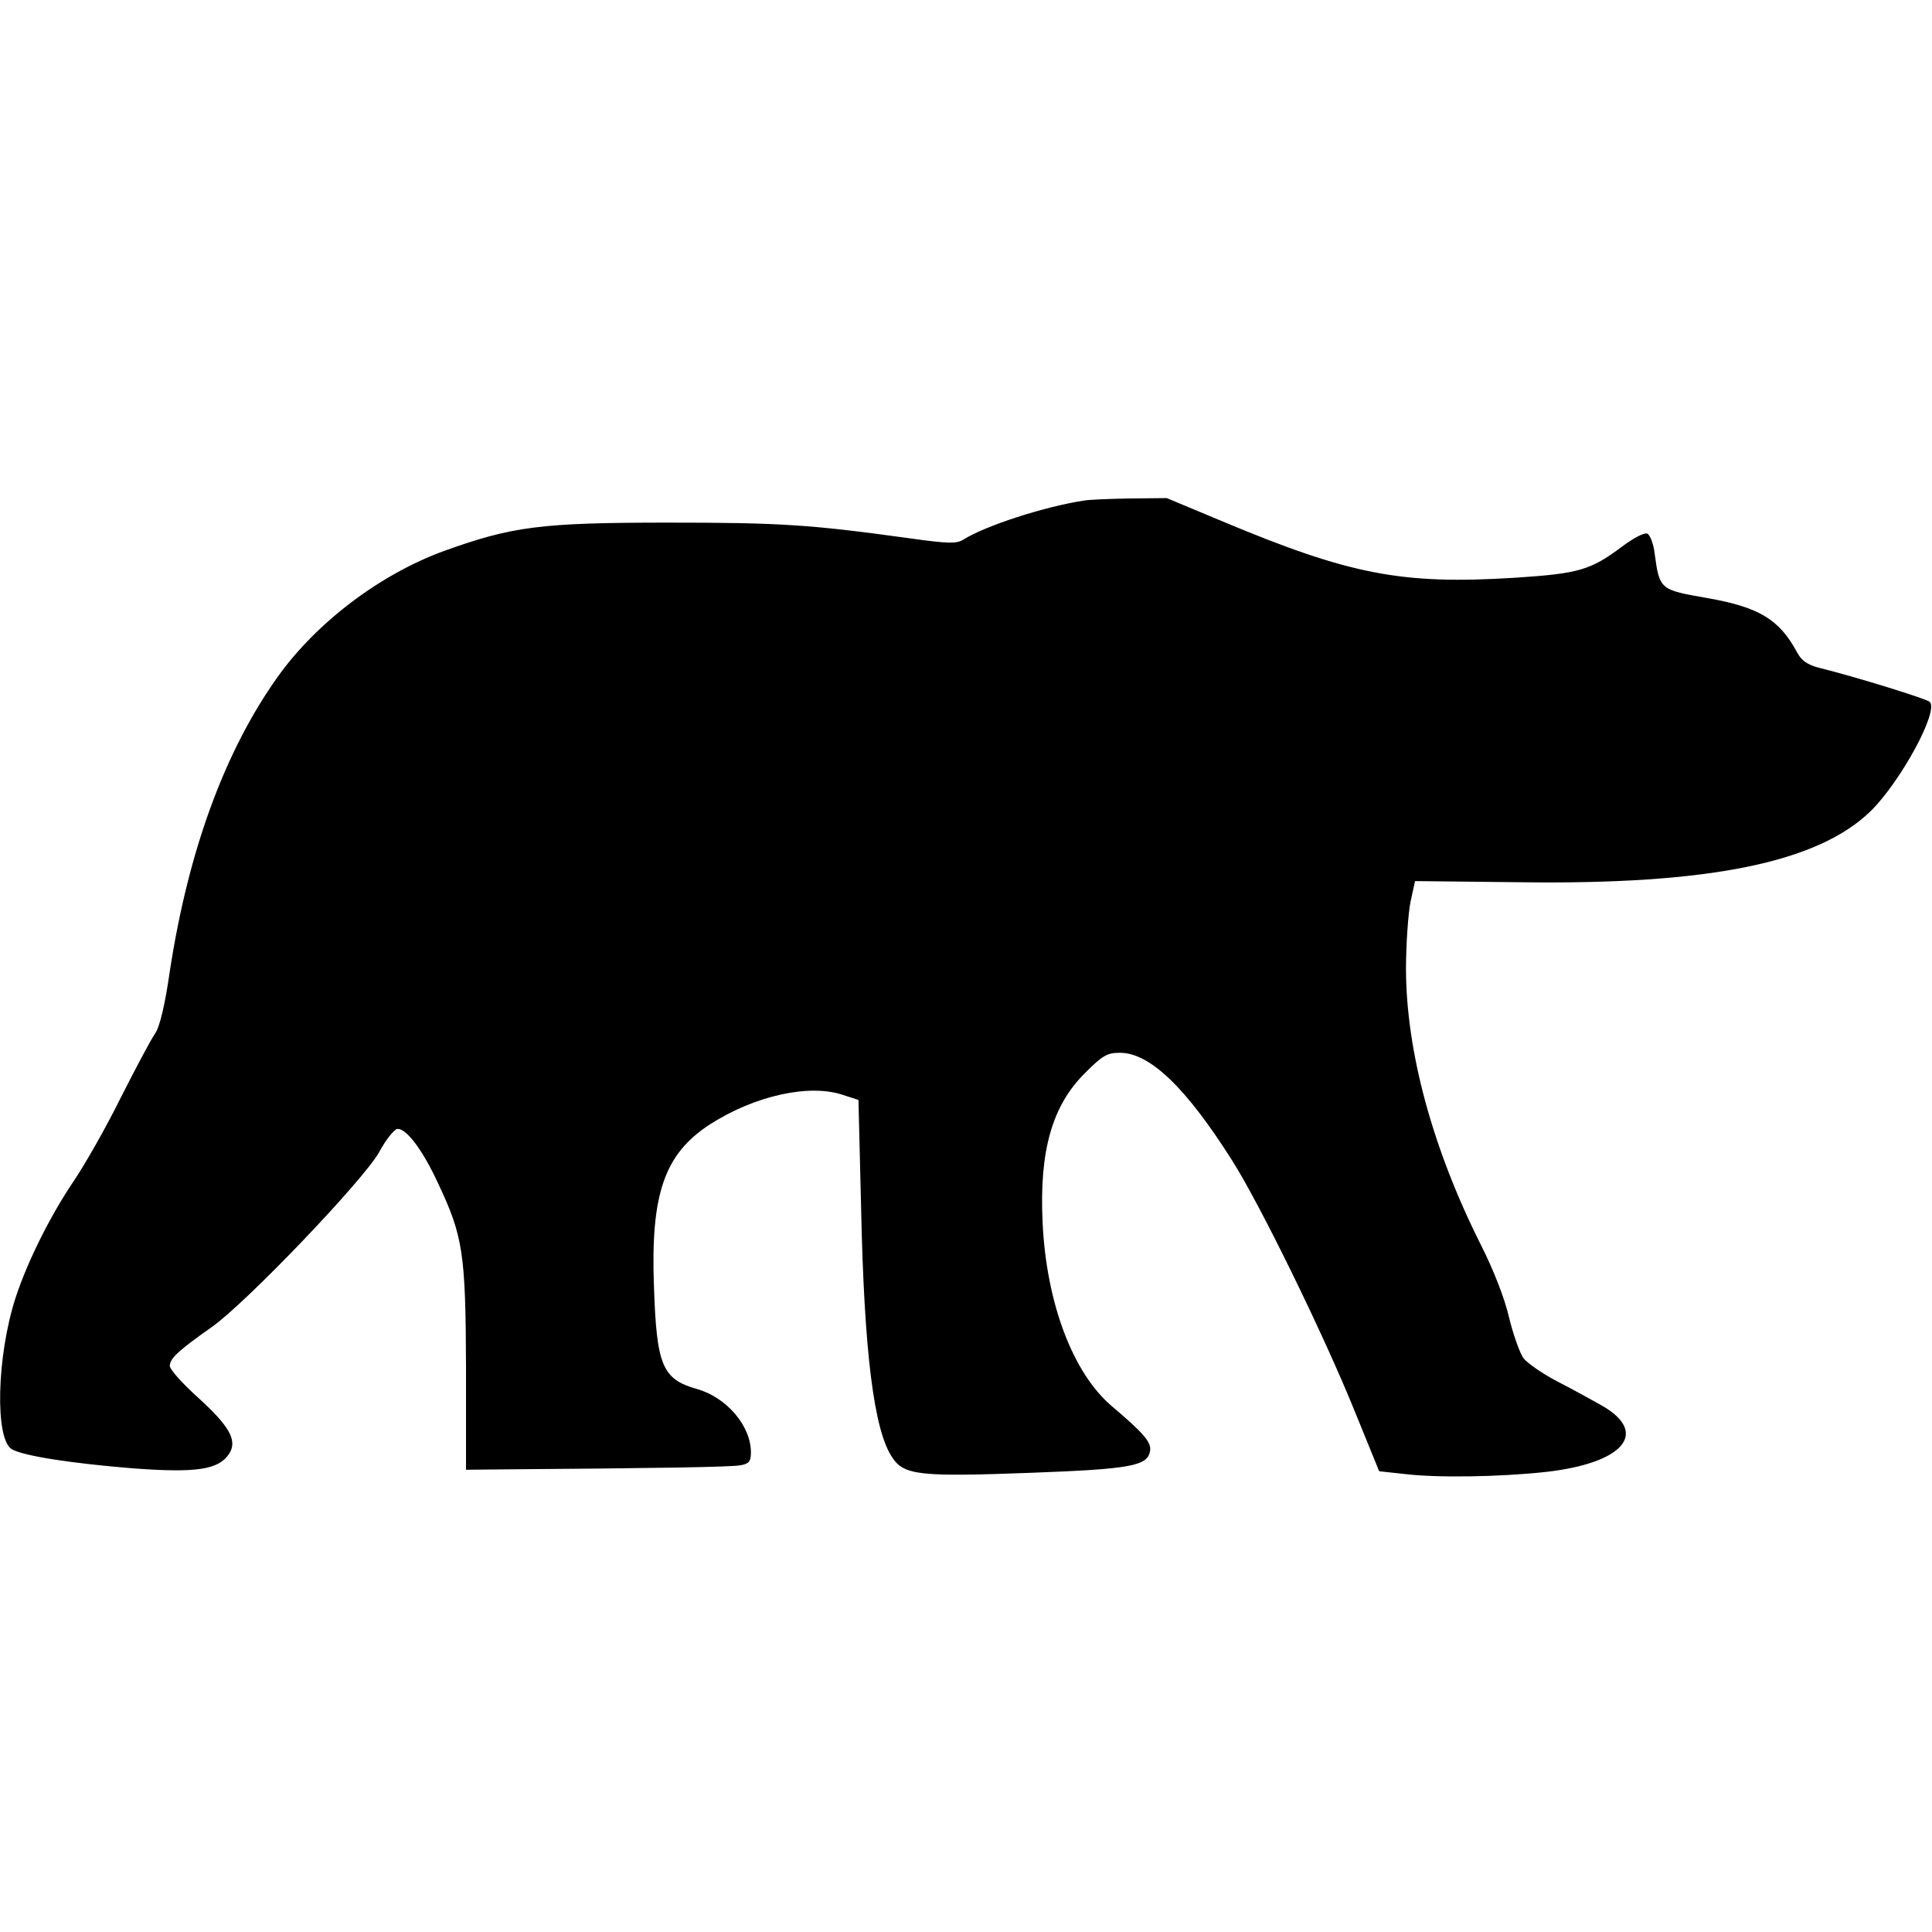 <?xml version="1.0" standalone="no"?>
<!DOCTYPE svg PUBLIC "-//W3C//DTD SVG 20010904//EN"
 "http://www.w3.org/TR/2001/REC-SVG-20010904/DTD/svg10.dtd">
<svg version="1.0" xmlns="http://www.w3.org/2000/svg"
 width="512pt" height="512pt" viewBox="0 0 512 512"
 preserveAspectRatio="xMidYMid meet">
<g transform="translate(0,512) scale(0.1,-0.1)"
fill="#000000" stroke="none">
<path d="M2870 3793 c-103 -16 -258 -66 -317 -103 -17 -11 -40 -11 -139 3
-268 37 -345 42 -644 42 -337 0 -412 -10 -593 -75 -170 -62 -339 -190 -442
-335 -140 -197 -236 -460 -285 -779 -13 -91 -27 -148 -39 -165 -10 -14 -51
-91 -91 -170 -39 -79 -96 -179 -126 -223 -60 -89 -121 -210 -153 -308 -50
-155 -55 -376 -9 -401 33 -18 159 -37 317 -50 172 -13 230 -4 258 38 23 35 2
73 -83 150 -41 37 -74 74 -74 83 0 20 23 41 111 103 91 64 402 389 444 464 17
32 39 59 47 61 23 4 67 -53 109 -144 66 -140 73 -184 74 -489 l0 -270 100 1
c399 3 604 6 628 11 22 4 27 10 27 34 0 71 -65 146 -143 168 -92 26 -107 62
-114 273 -9 244 28 350 148 428 118 76 264 109 354 78 l40 -13 7 -285 c8 -384
34 -592 83 -663 31 -47 75 -51 369 -40 265 10 308 18 314 59 3 22 -17 46 -101
117 -104 88 -174 274 -184 487 -9 190 25 310 113 397 46 46 58 53 92 53 79 0
175 -92 297 -285 74 -116 245 -466 326 -667 l64 -157 65 -7 c88 -11 254 -8
375 5 207 23 276 103 152 175 -23 13 -75 42 -116 63 -41 21 -83 50 -94 64 -10
15 -27 63 -38 108 -11 49 -41 126 -75 193 -128 255 -197 511 -198 728 0 69 6
150 12 180 l12 55 278 -3 c501 -7 790 52 930 189 79 78 181 265 156 289 -8 8
-192 65 -292 90 -32 8 -48 19 -60 42 -47 87 -101 119 -237 143 -126 22 -127
22 -140 118 -3 27 -13 51 -20 53 -8 3 -38 -13 -67 -35 -83 -62 -114 -71 -282
-82 -302 -19 -439 8 -778 150 l-146 61 -99 -1 c-54 -1 -109 -3 -123 -6z"/>
</g>
</svg>
